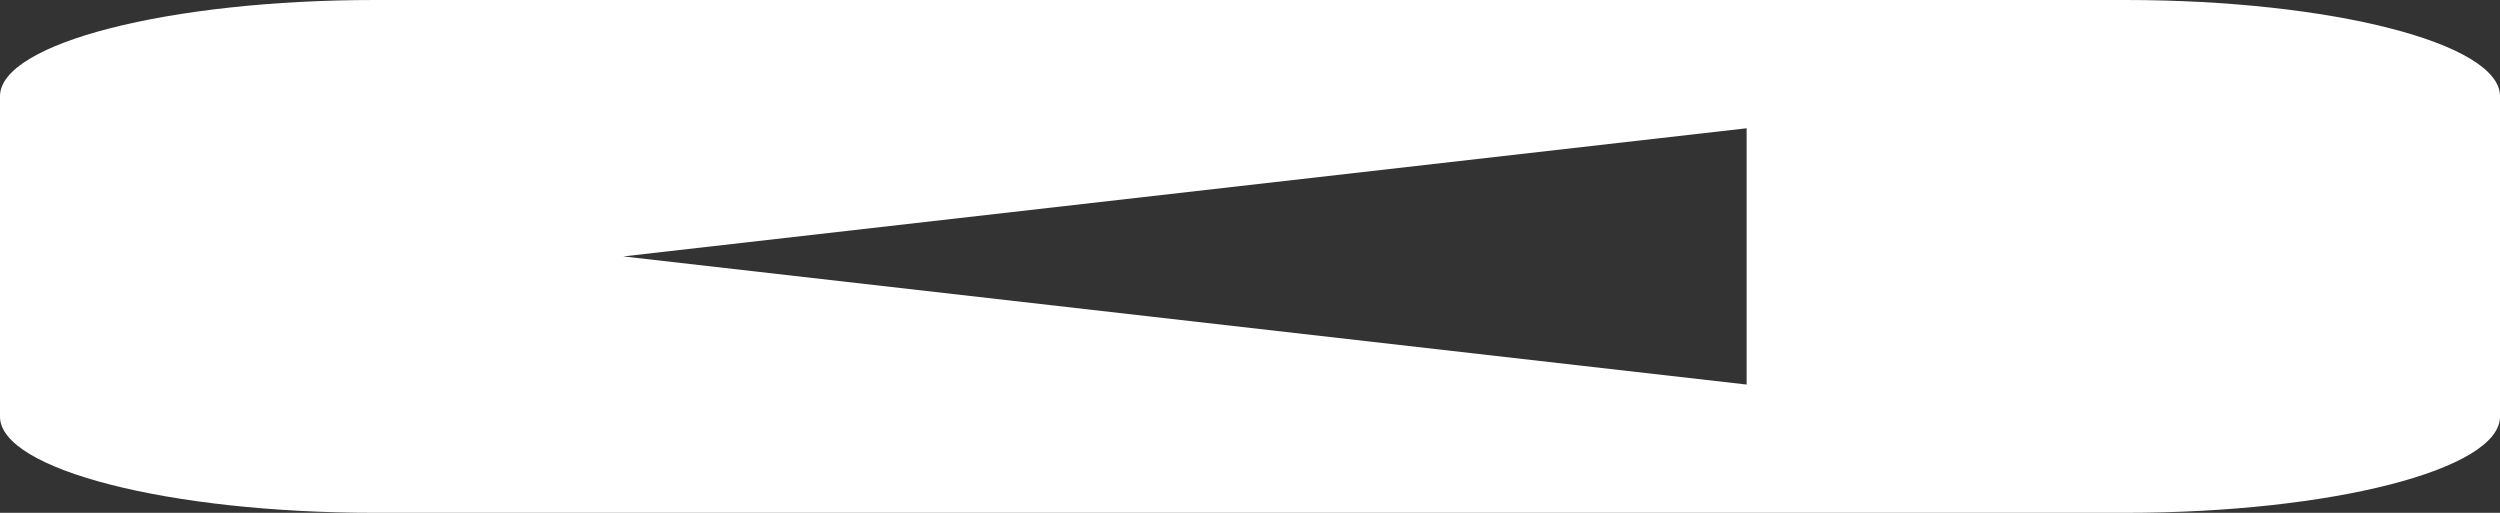 <svg width="78" height="16" viewBox="0 0 78 16" fill="none" xmlns="http://www.w3.org/2000/svg">
<rect x="0" y="0" width="78" height="16" fill="#333333" stroke="none"/>
<path fill-rule="evenodd" clip-rule="evenodd" d="M66.3 0H11.7C5.265 0 0 1.35 0 3V13C0 14.65 5.265 16 11.7 16H66.3C72.735 16 78 14.65 78 13V3C78 1.35 72.735 0 66.3 0ZM19.445 8L54.495 4.002V11.998L19.445 8Z" fill="white"/>
</svg>
